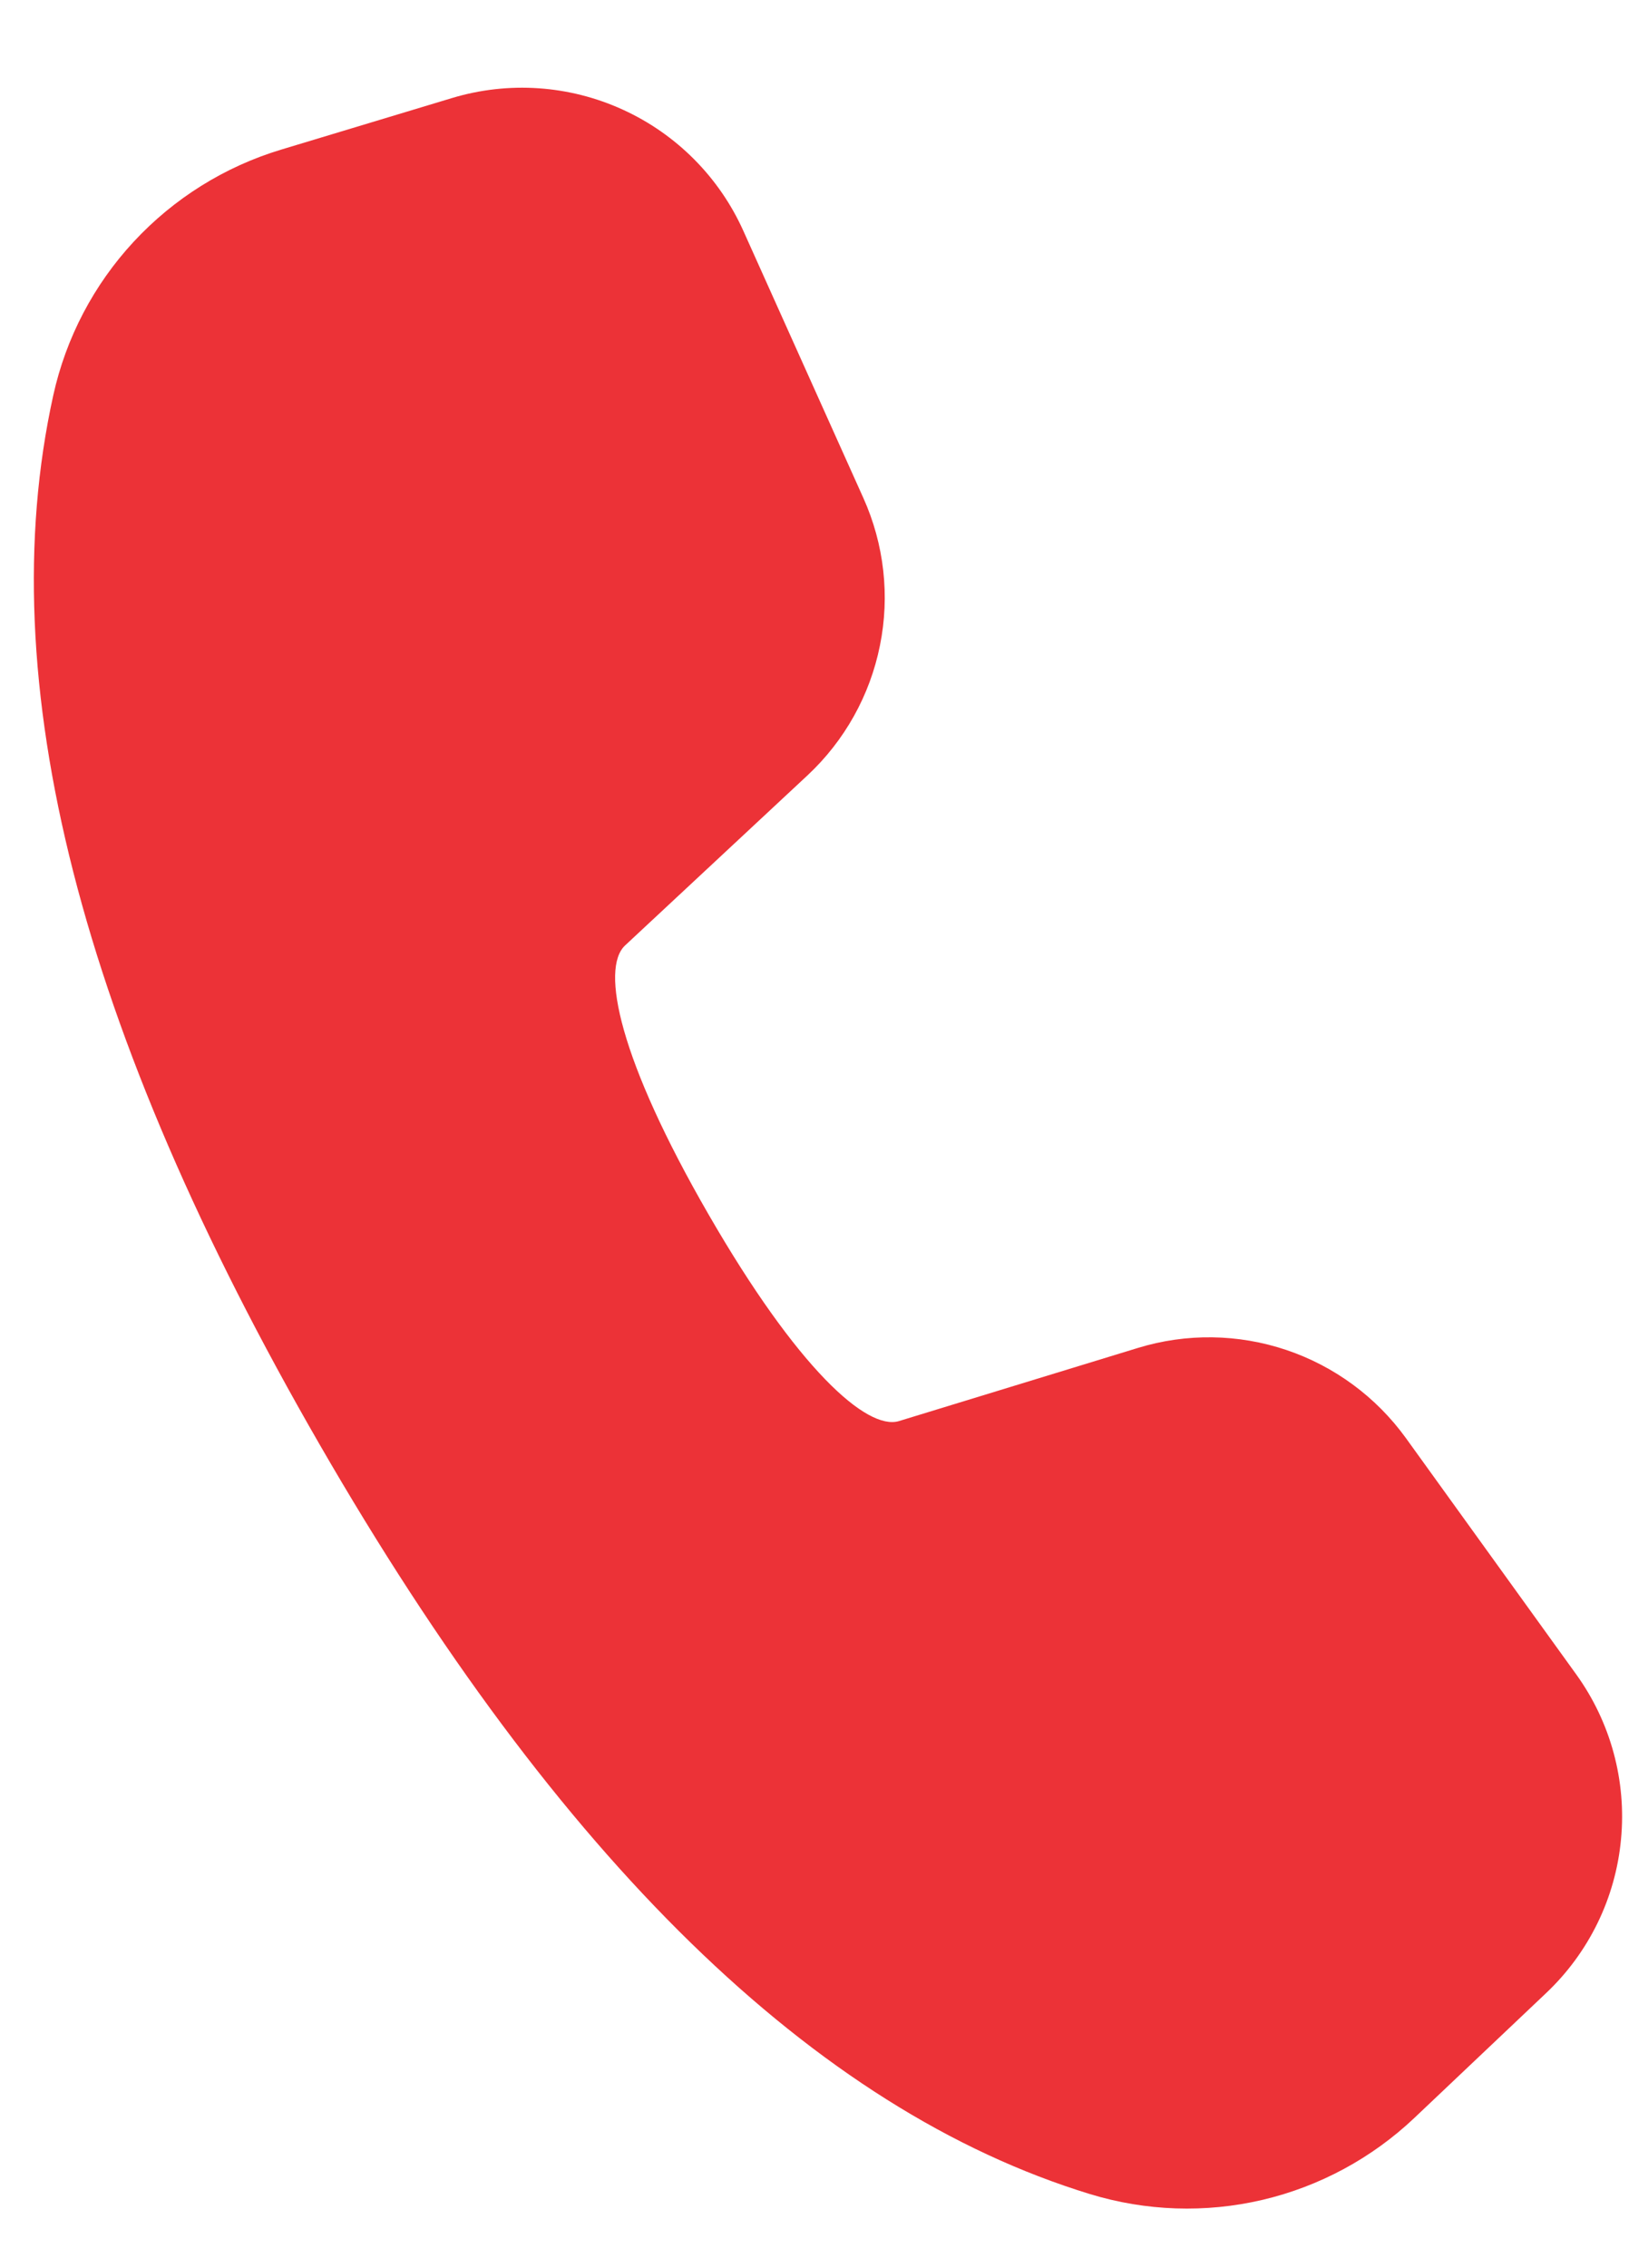 <svg width="16" height="22" viewBox="0 0 16 22" fill="none" xmlns="http://www.w3.org/2000/svg">
<path d="M2.728 1.452L4.389 0.951C4.937 0.786 5.526 0.826 6.047 1.064C6.567 1.301 6.984 1.72 7.218 2.242L8.382 4.831C8.584 5.28 8.641 5.781 8.543 6.263C8.446 6.746 8.2 7.186 7.84 7.522L6.068 9.173C5.83 9.398 6.01 10.277 6.878 11.78C7.746 13.284 8.417 13.879 8.727 13.787L11.048 13.077C11.518 12.933 12.022 12.94 12.489 13.097C12.955 13.254 13.361 13.553 13.649 13.951L15.303 16.244C15.637 16.707 15.792 17.276 15.738 17.844C15.685 18.413 15.427 18.942 15.012 19.335L13.733 20.546C13.32 20.937 12.811 21.212 12.258 21.342C11.704 21.472 11.126 21.452 10.582 21.286C7.903 20.466 5.422 18.031 3.105 14.017C0.783 9.997 -0.094 6.607 0.517 3.836C0.64 3.278 0.91 2.763 1.299 2.344C1.688 1.925 2.181 1.617 2.728 1.452Z" fill="#EC3237"/>
</svg>
